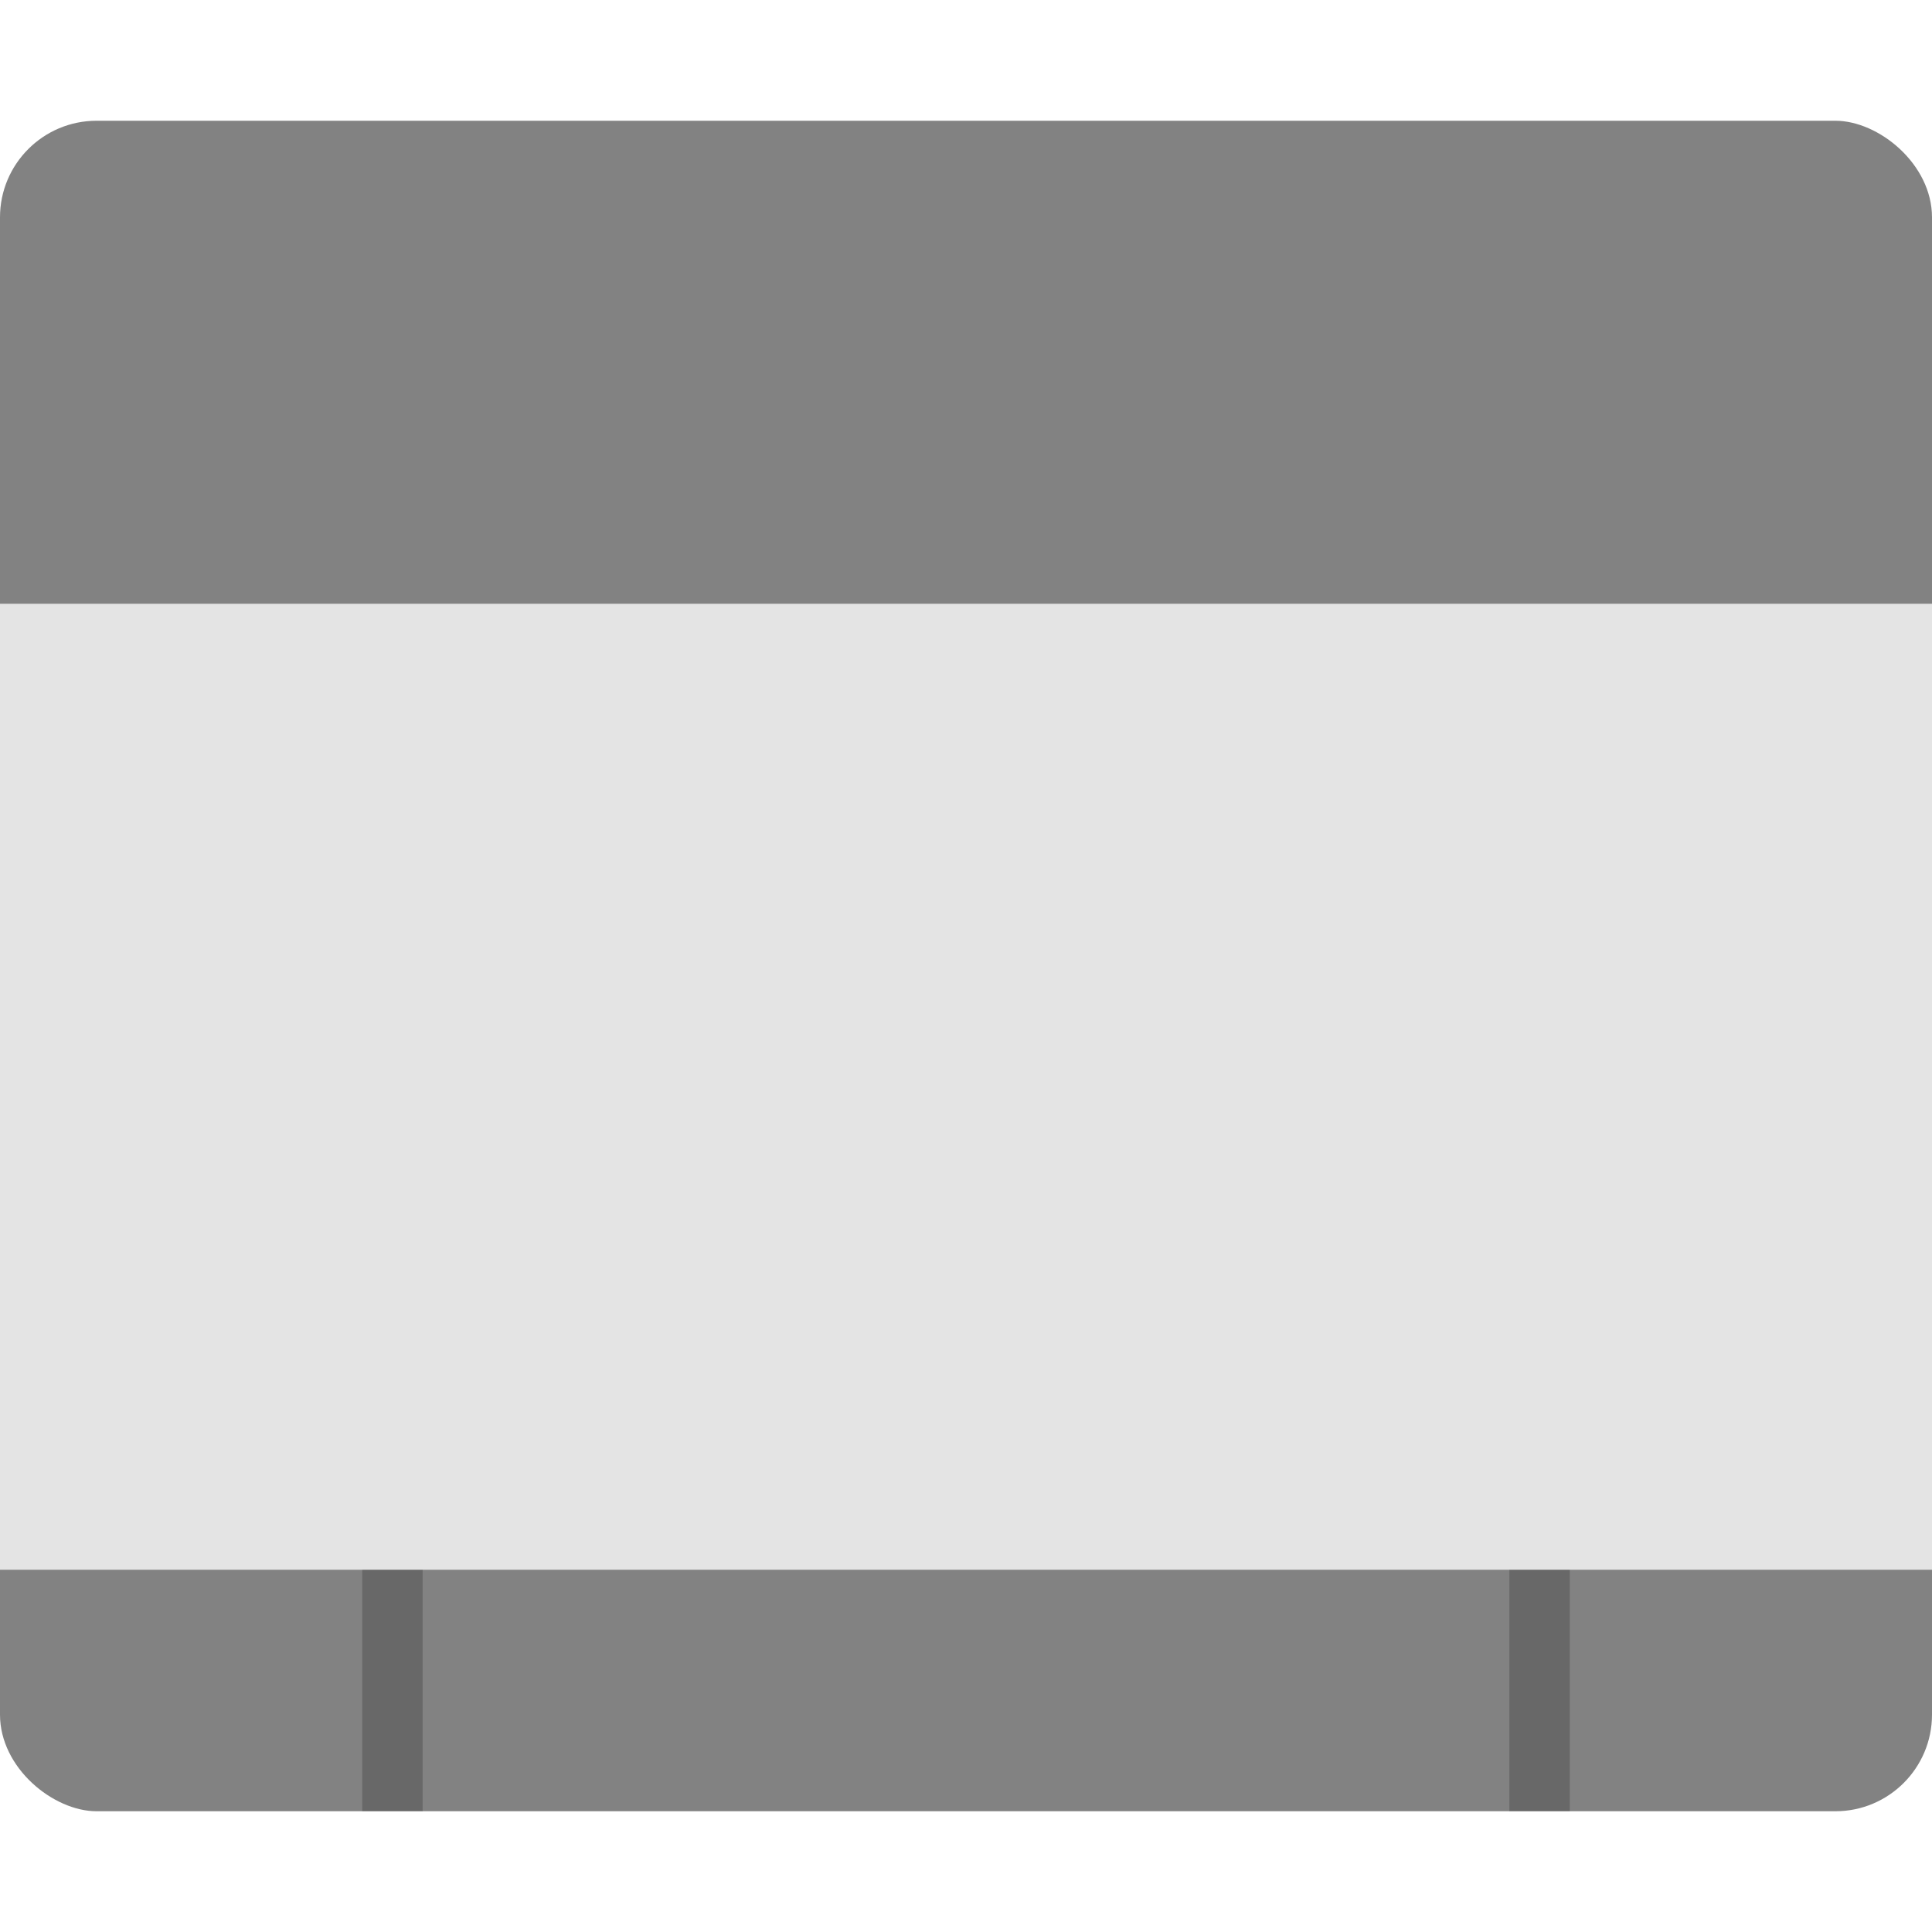 <svg xmlns="http://www.w3.org/2000/svg" width="16" height="16" version="1">
 <rect width="14" height="16" x="-15" y="-16" rx=".8" ry=".8" transform="matrix(0,-1,-1,0,0,0)" style="fill:#828282"/>
 <rect style="fill:#e4e4e4" width="16" height="8" x="0" y="5"/>
 <rect style="opacity:0.2" width=".5" height="2" x="3" y="13"/>
 <rect width=".5" height="2" x="12.5" y="13" style="opacity:0.2"/>
</svg>
